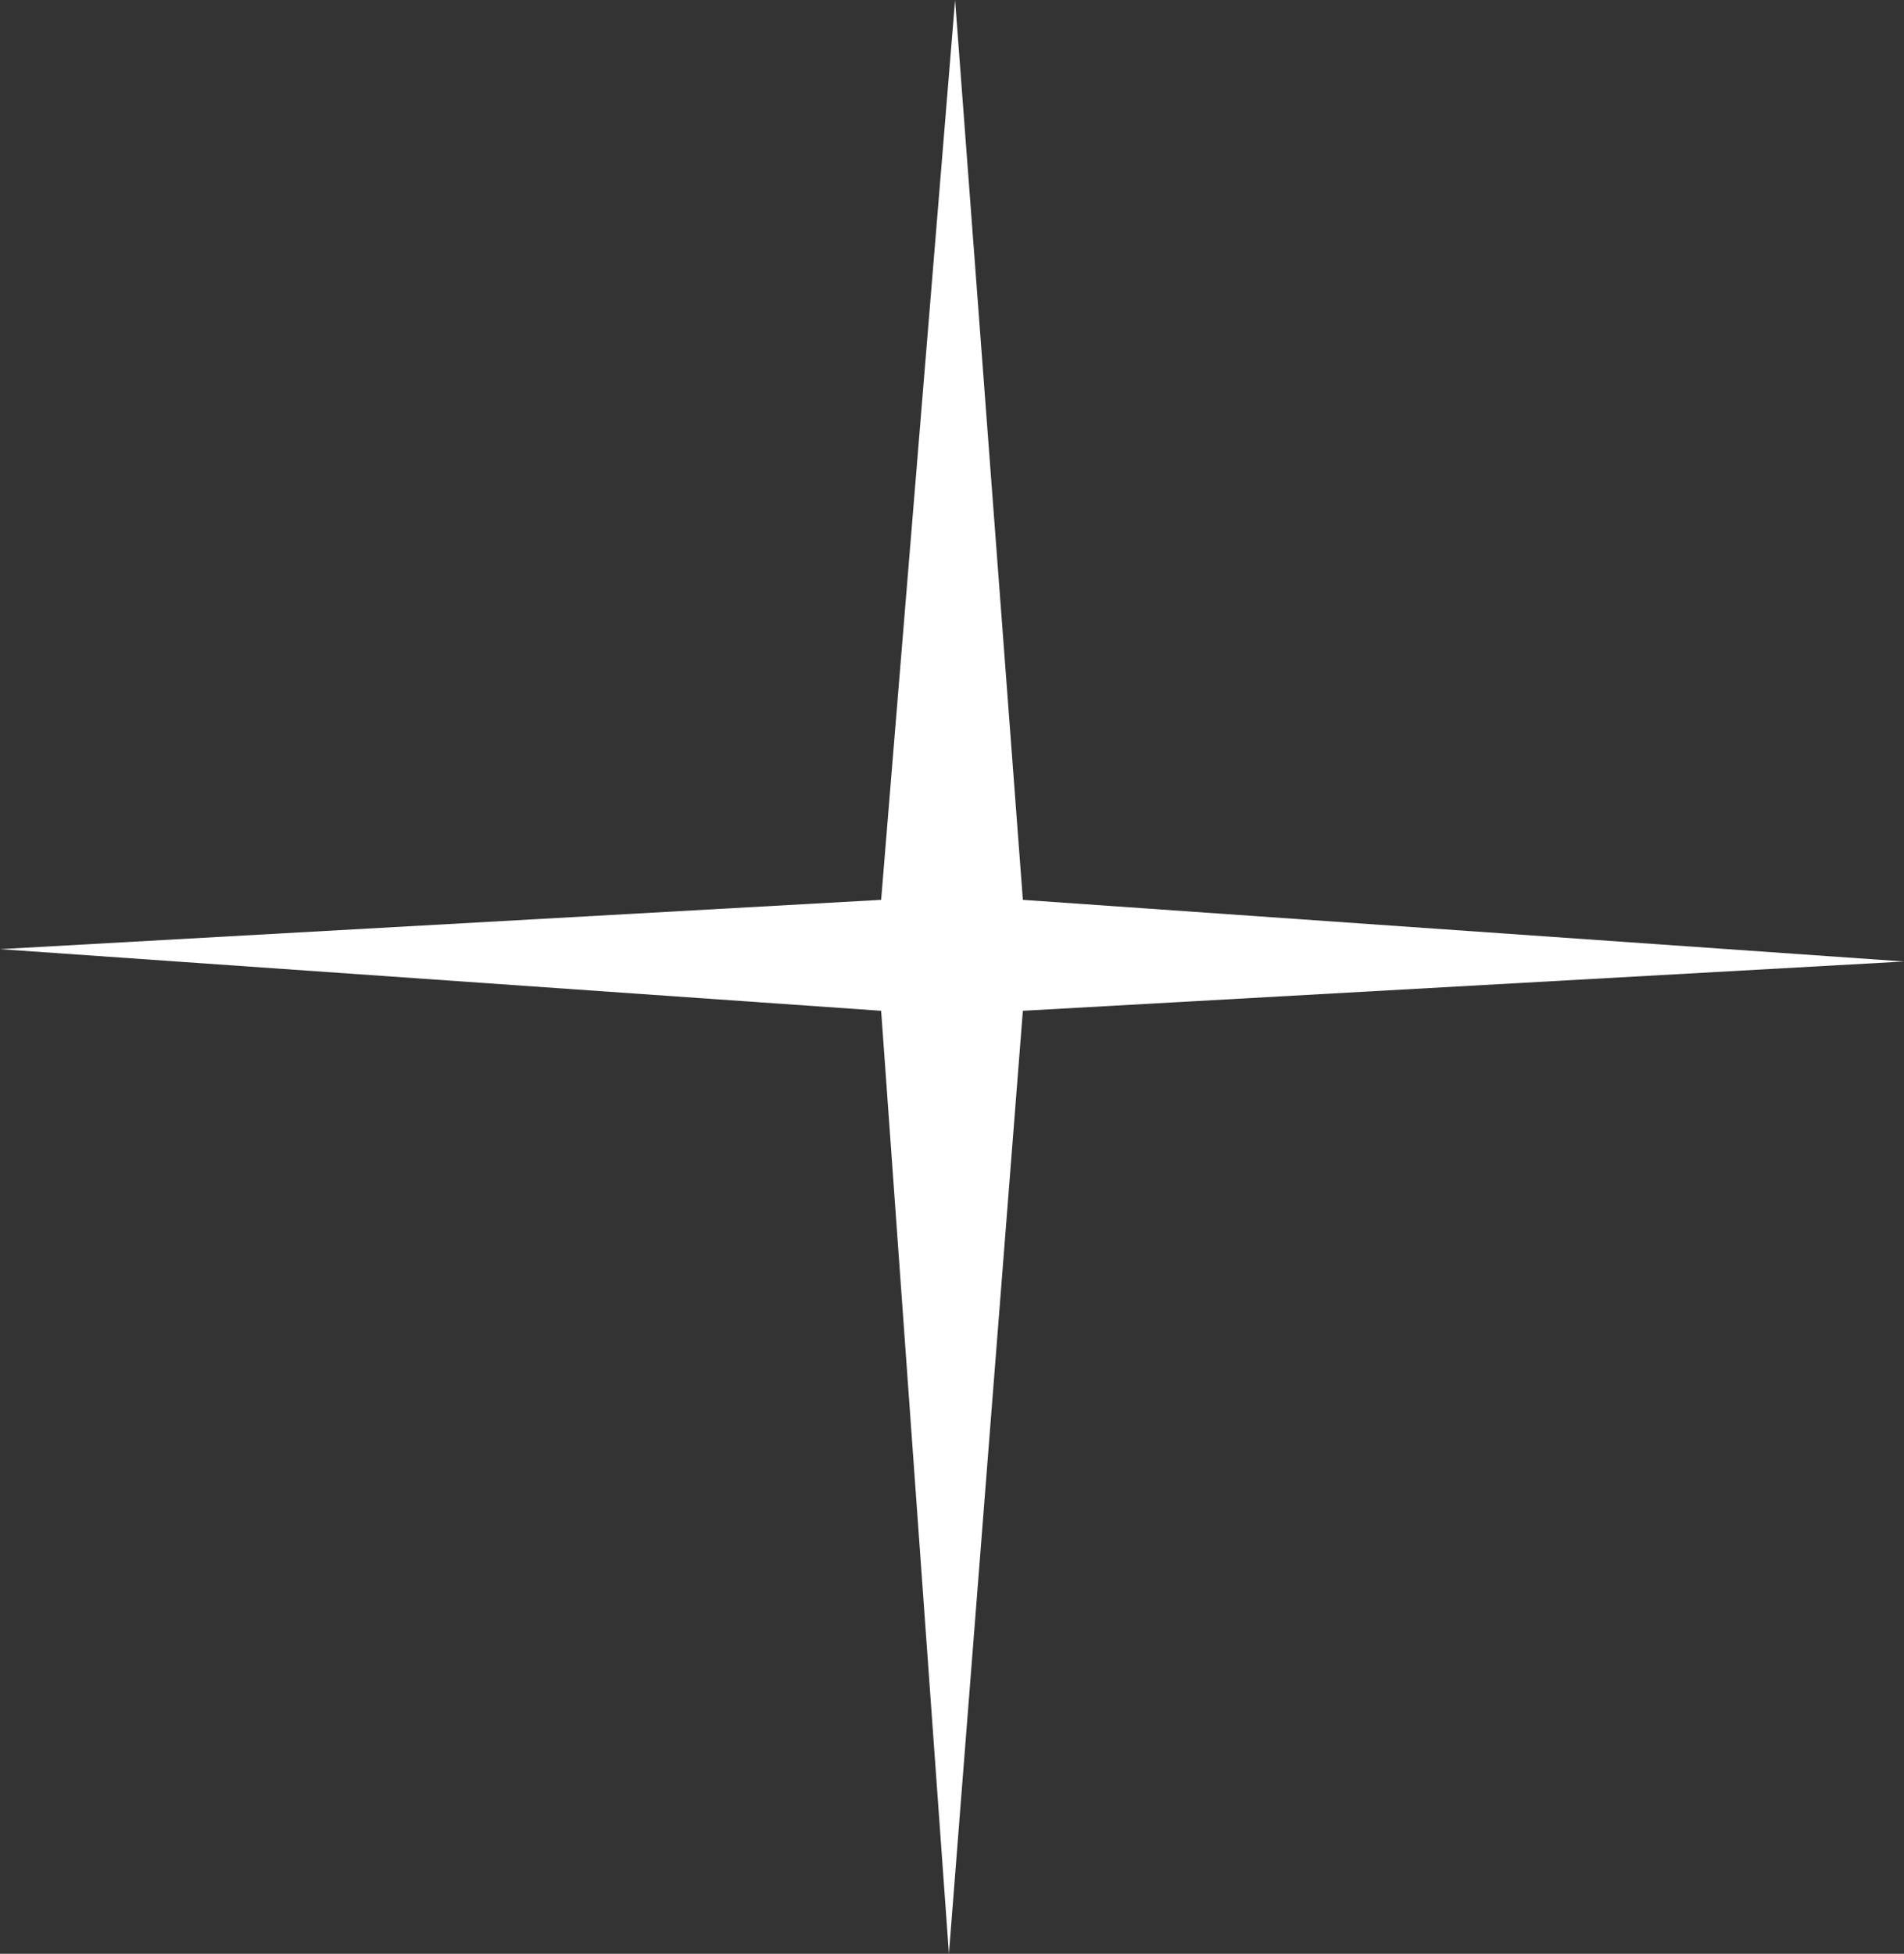 <?xml version="1.0" encoding="UTF-8" standalone="no"?>
<svg xmlns:xlink="http://www.w3.org/1999/xlink" height="15.85px" width="15.45px" xmlns="http://www.w3.org/2000/svg">
  <rect width="100%" height="100%" fill="#333333" stroke="none"/>
  <g transform="matrix(1.0, 0.0, 0.0, 1.0, 7.7, 7.9)">
    <path d="M0.05 -7.9 L0.6 -0.6 7.75 -0.1 0.6 0.3 0.0 7.95 -0.55 0.3 -7.7 -0.2 -0.55 -0.6 0.05 -7.9" fill="#ffffff" fill-rule="evenodd" stroke="none"/>
  </g>
</svg>
